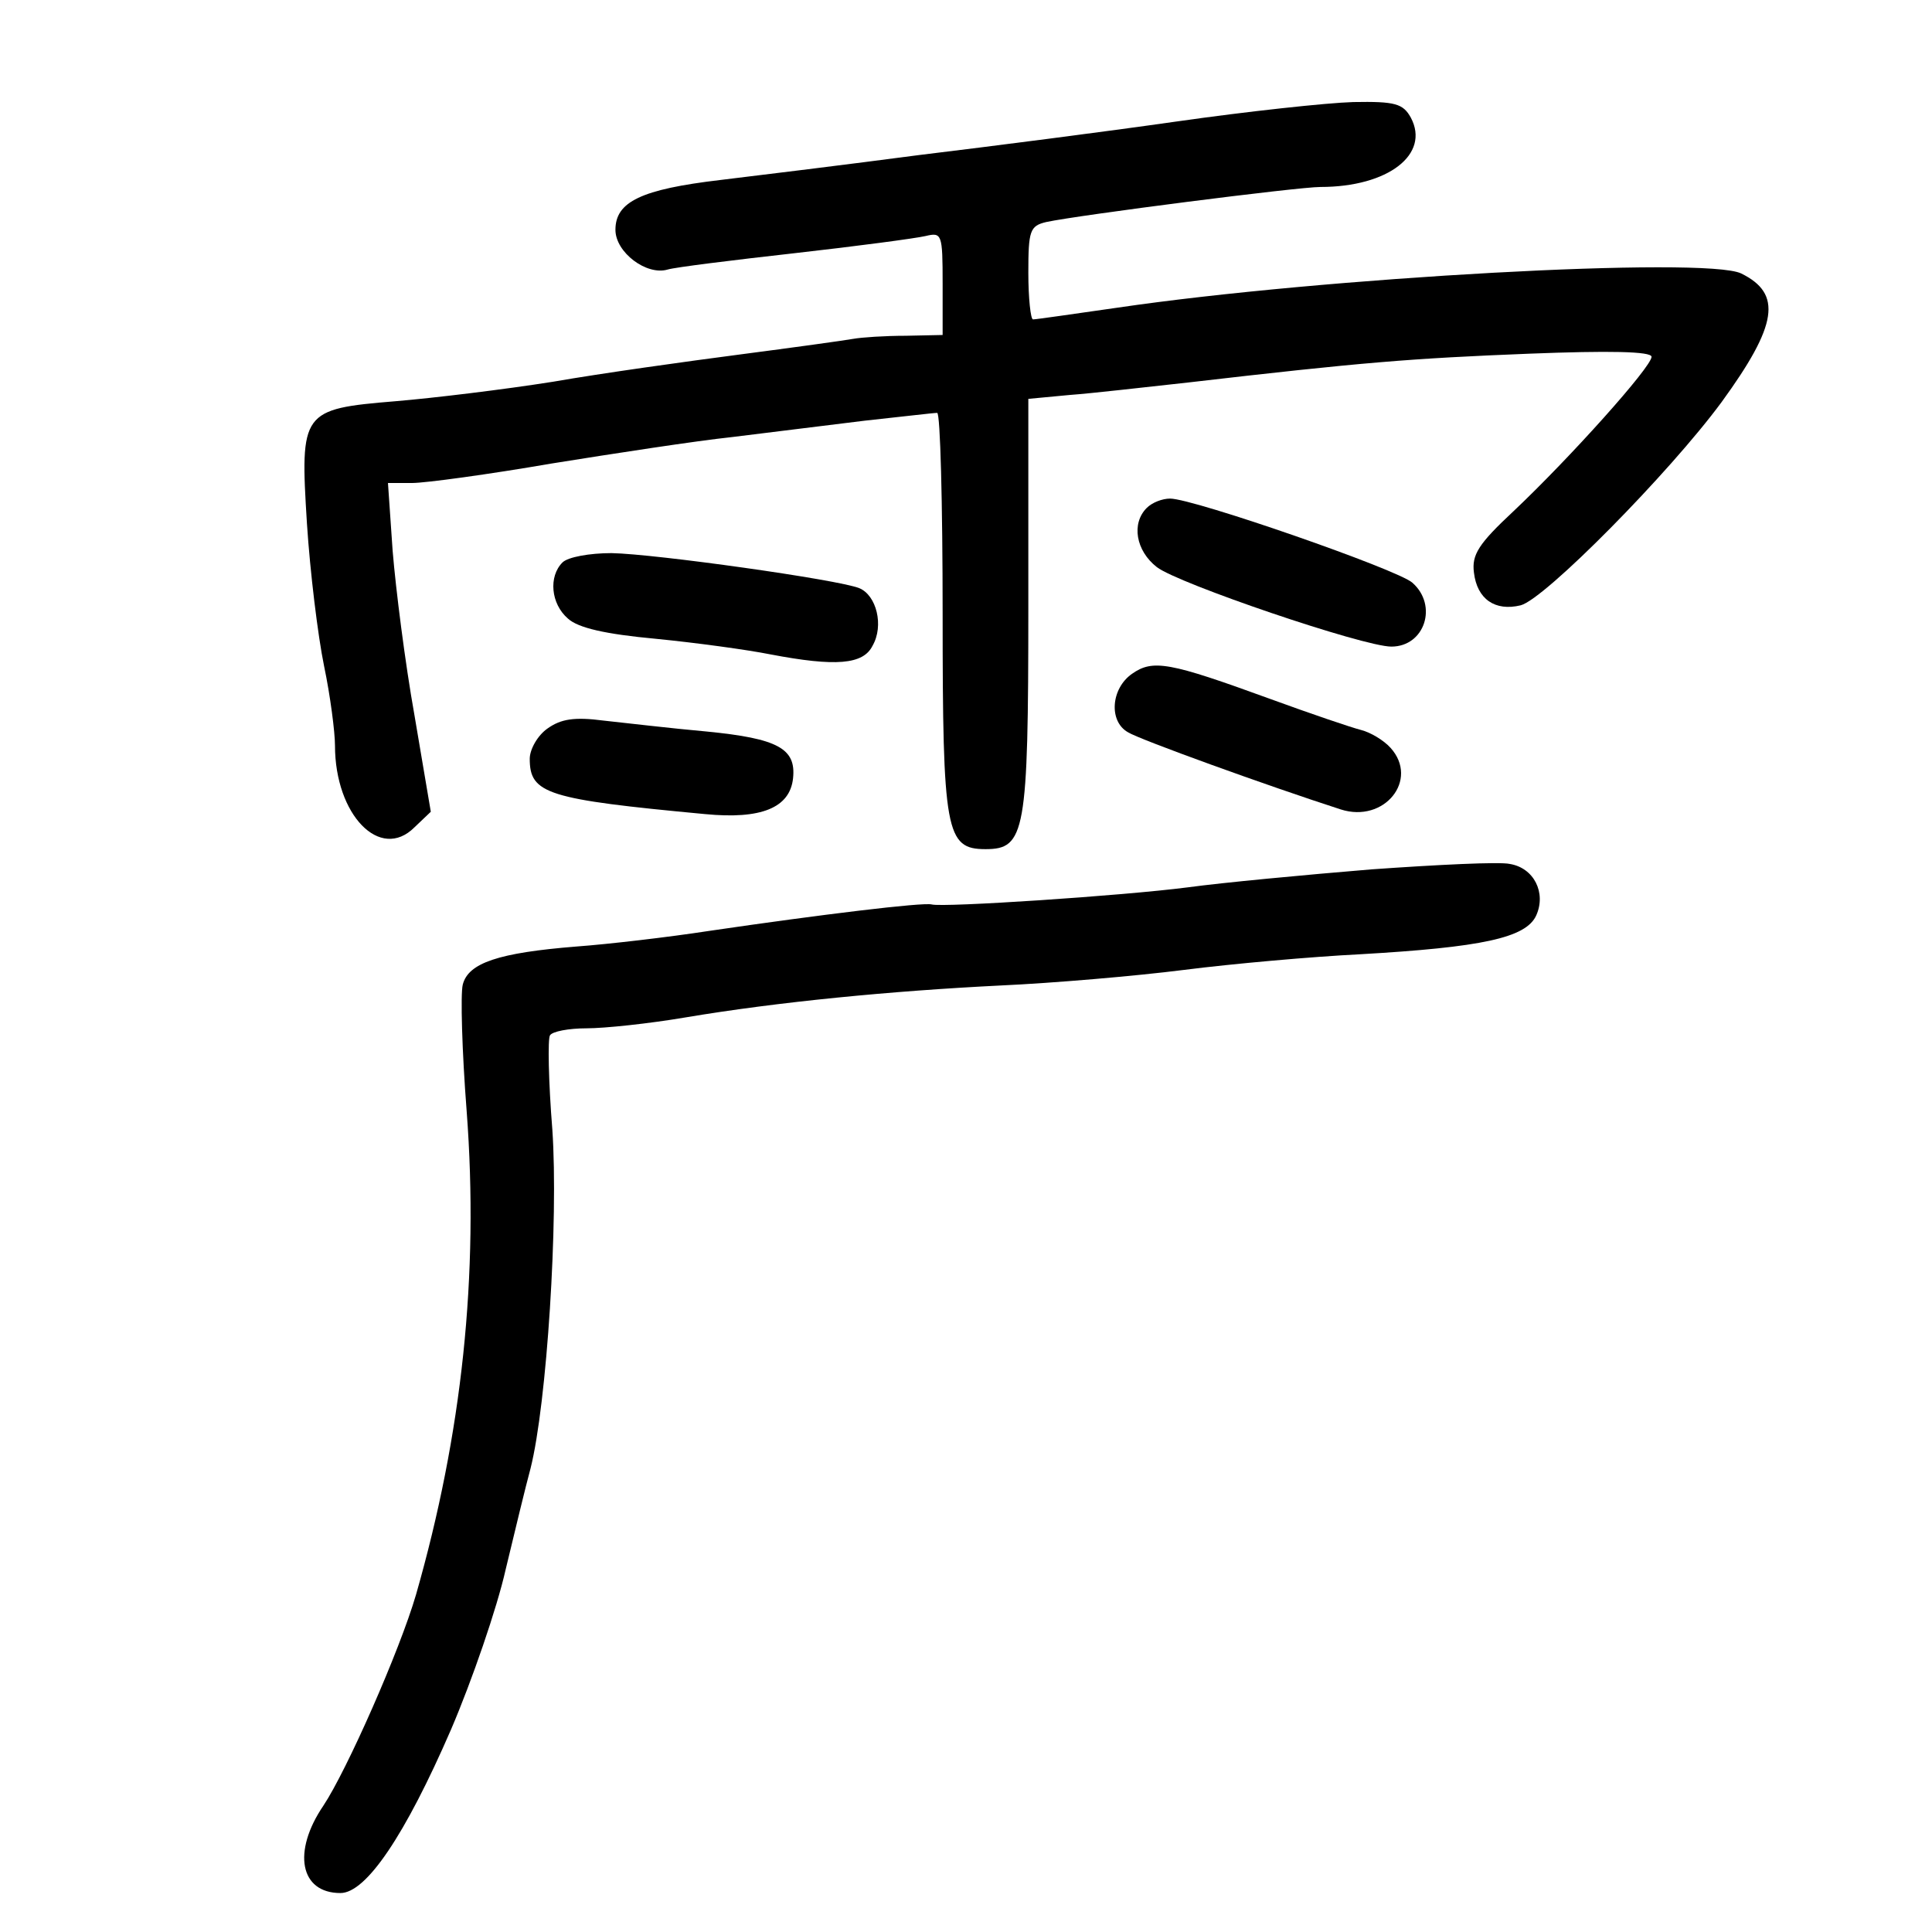 <?xml version="1.0" standalone="no"?>
<!DOCTYPE svg PUBLIC "-//W3C//DTD SVG 20010904//EN"
 "http://www.w3.org/TR/2001/REC-SVG-20010904/DTD/svg10.dtd">
<svg version="1.0" xmlns="http://www.w3.org/2000/svg"
 width="248pt" height="248pt" viewBox="0 0 248 248"
 preserveAspectRatio="xMidYMid meet">
<g transform="translate(0,248) scale(0.1,-0.1)"
fill="#000000" stroke="none">
<path d="M1510 2324 c-91 -13 -239 -32 -330 -43 -91 -12 -205 -26 -255 -32
-102 -12 -135 -28 -135 -64 0 -29 40 -59 67 -51 10 3 83 12 163 21 80 9 155
19 168 22 21 5 22 3 22 -61 l0 -66 -47 -1 c-27 0 -57 -2 -68 -4 -11 -2 -76
-11 -145 -20 -69 -9 -177 -24 -240 -35 -63 -10 -154 -21 -202 -25 -121 -10
-123 -13 -114 -157 4 -62 14 -144 22 -183 8 -38 14 -85 14 -102 0 -89 58 -149
102 -105 l21 20 -21 124 c-12 67 -24 162 -28 211 l-6 87 31 0 c17 0 98 11 179
25 81 13 185 29 232 34 47 6 123 15 170 21 47 5 88 10 93 10 4 0 7 -116 7
-258 0 -280 4 -302 55 -302 51 0 55 21 55 311 l0 267 53 5 c28 2 97 10 152 16
224 26 287 31 438 37 102 4 157 3 157 -4 0 -13 -105 -130 -177 -198 -45 -42
-54 -56 -51 -79 4 -34 27 -50 60 -42 31 8 191 170 258 261 72 99 78 139 25
165 -46 22 -536 -5 -801 -44 -56 -8 -104 -15 -108 -15 -3 0 -6 27 -6 60 0 54
2 60 23 65 42 9 323 45 352 45 87 0 141 42 116 89 -10 18 -20 21 -74 20 -34
-1 -136 -12 -227 -25z"/>
<path d="M1472 1828 c-20 -20 -14 -55 13 -76 27 -21 265 -102 301 -102 43 0
60 53 27 82 -19 17 -281 108 -311 108 -10 0 -23 -5 -30 -12z"/>
<path d="M722 1758 c-18 -18 -15 -53 7 -72 13 -12 48 -20 113 -26 51 -5 117
-14 147 -20 84 -16 119 -13 131 11 15 26 5 65 -17 74 -27 11 -262 44 -318 45
-28 0 -56 -5 -63 -12z"/>
<path d="M1453 1615 c-27 -19 -30 -61 -5 -75 14 -9 180 -69 273 -99 56 -18
101 38 64 79 -9 10 -26 20 -38 23 -12 3 -65 21 -117 40 -129 47 -150 51 -177
32z"/>
<path d="M703 1545 c-13 -9 -23 -27 -23 -39 0 -45 22 -52 225 -71 72 -7 109 8
113 46 4 38 -19 51 -111 60 -45 4 -104 11 -132 14 -38 5 -55 2 -72 -10z"/>
<path d="M1760 1364 c-85 -7 -191 -17 -235 -23 -85 -11 -314 -26 -329 -22 -11
3 -143 -13 -286 -34 -52 -8 -129 -17 -170 -20 -100 -8 -139 -21 -146 -49 -3
-12 -1 -85 5 -162 16 -211 -6 -415 -65 -621 -21 -72 -89 -226 -119 -271 -40
-59 -30 -112 22 -112 33 0 83 74 142 210 27 63 59 156 70 205 12 50 26 108 32
130 21 83 36 319 28 435 -5 62 -6 117 -3 121 3 5 24 9 47 9 23 0 80 6 127 14
119 20 264 34 405 41 66 3 172 12 235 20 63 8 165 17 225 20 157 9 214 21 227
50 13 29 -3 61 -34 66 -13 3 -93 -1 -178 -7z"/>
</g>
</svg>
